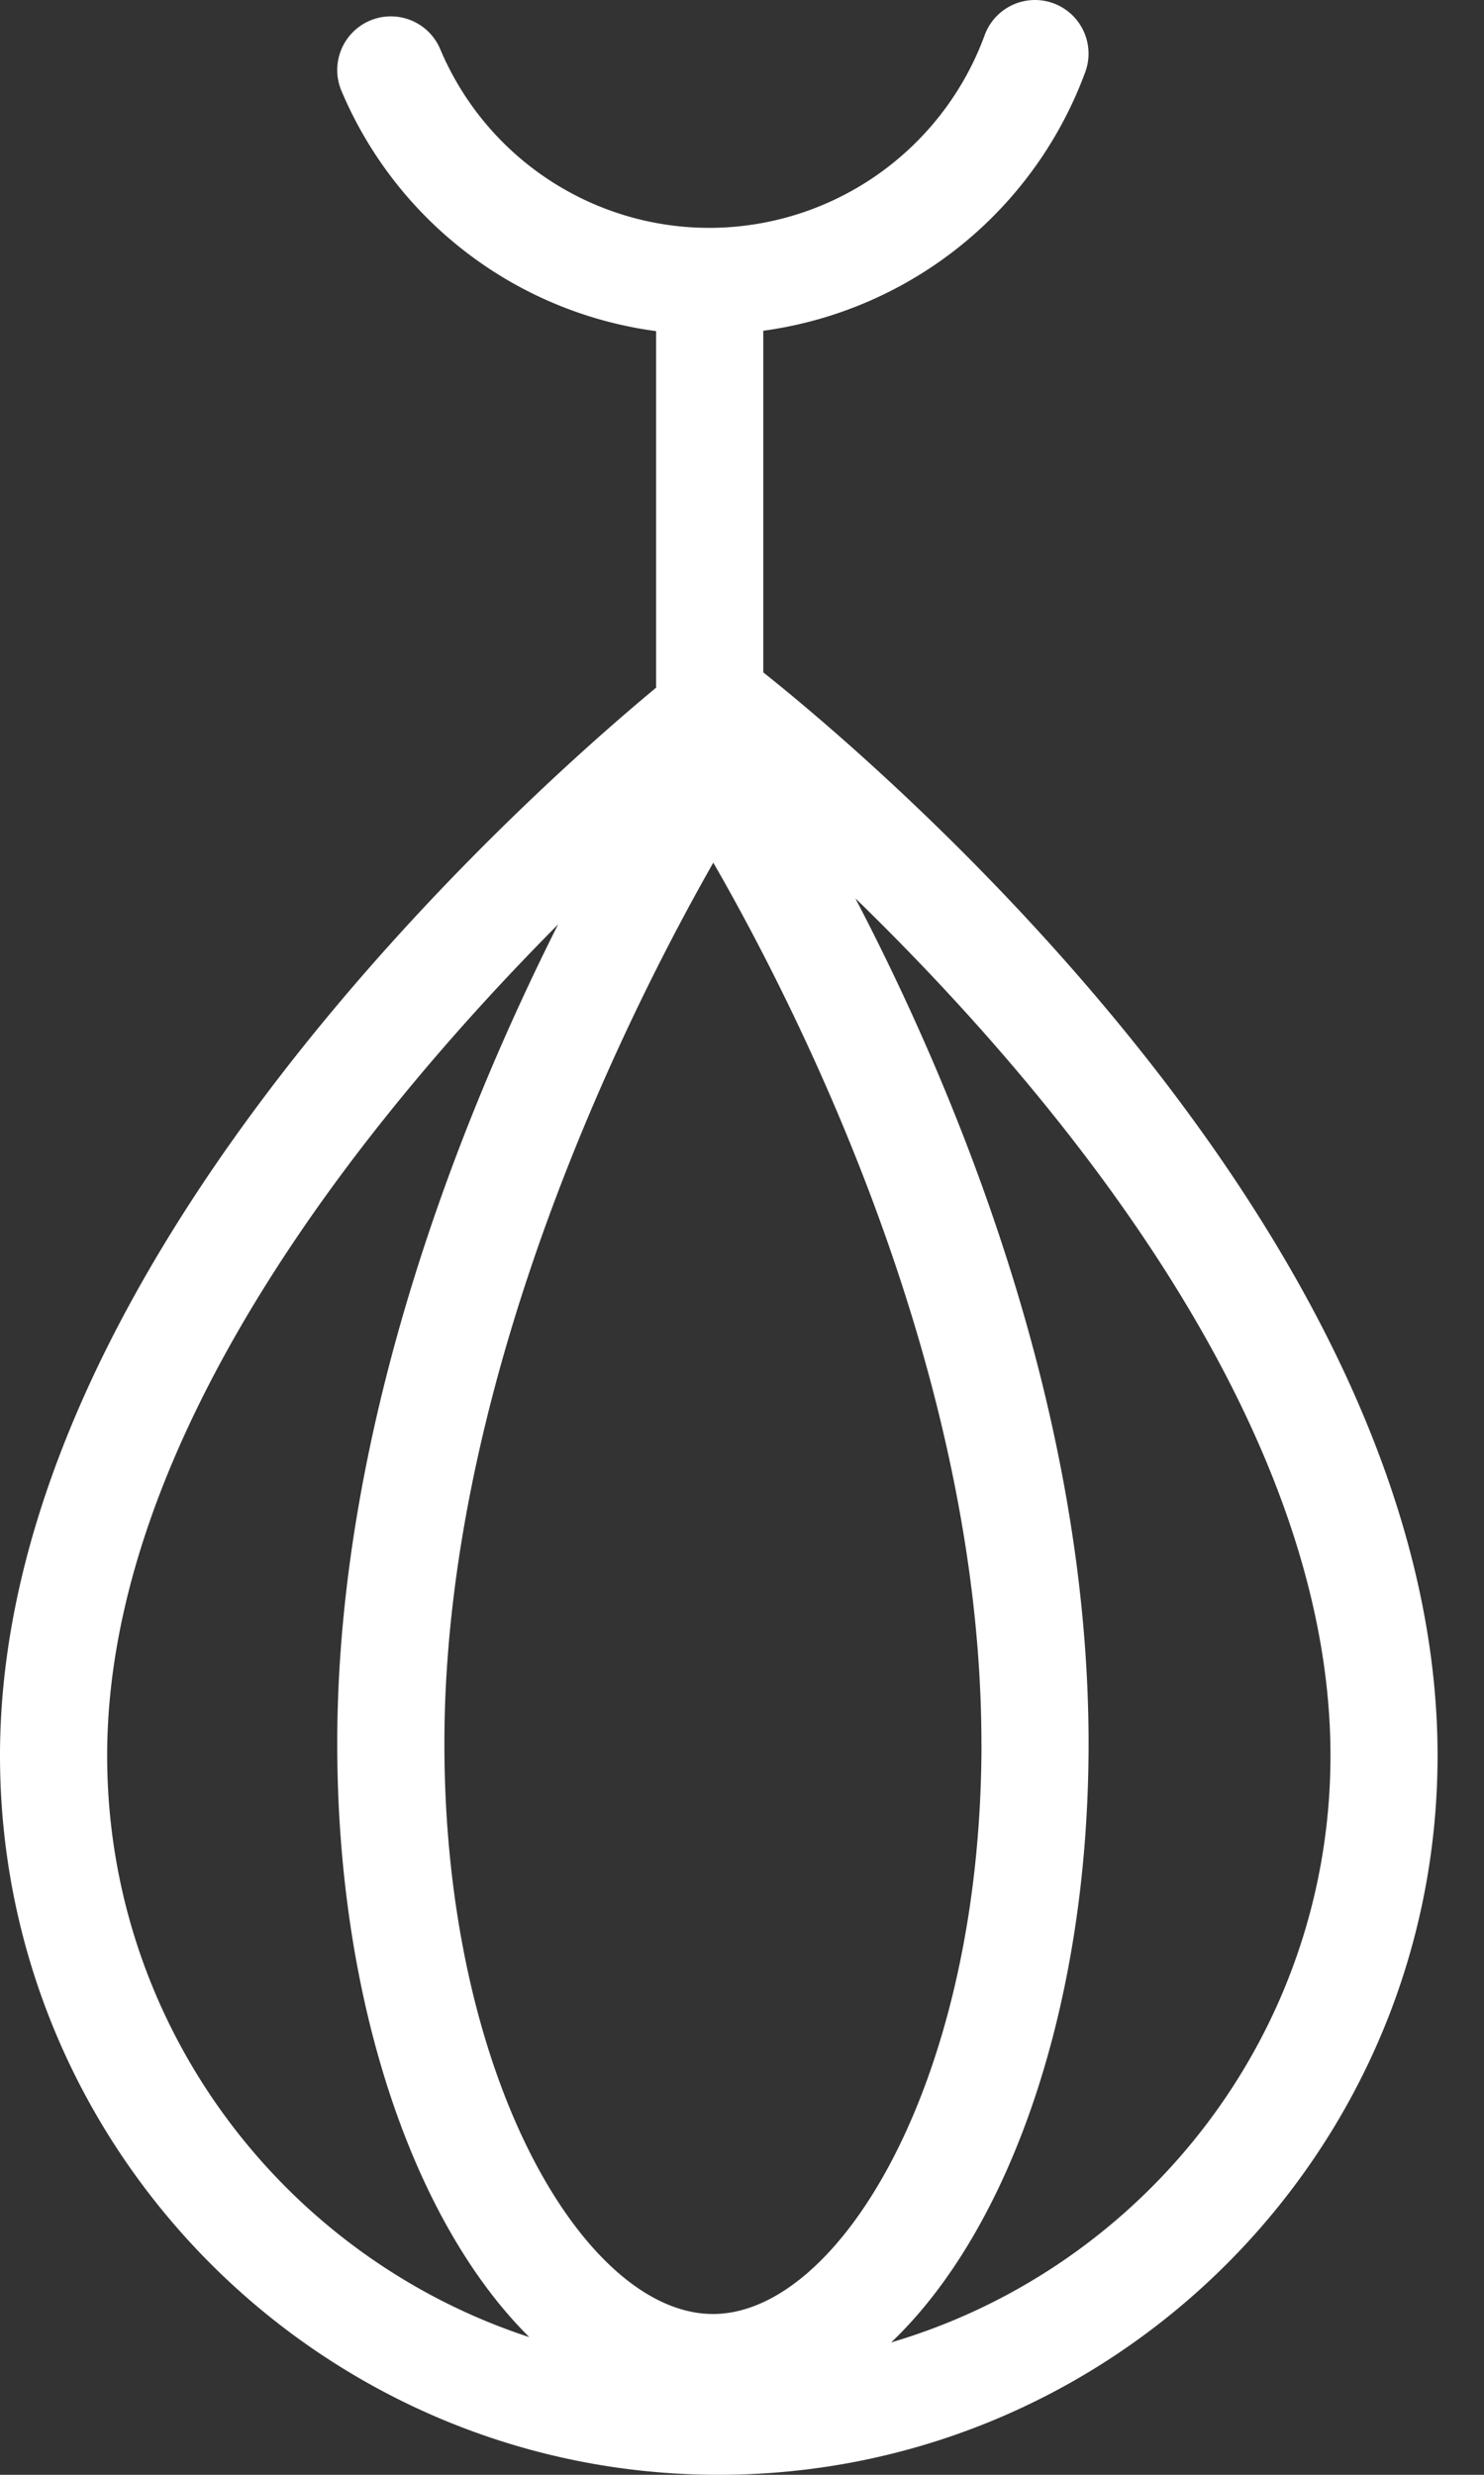 <svg xmlns="http://www.w3.org/2000/svg" width="24" height="40" viewBox="0 0 24 40"><rect x="0" y="0" width="24" height="40" fill="#333333" stroke="none"/><g><g><g><path fill="#fff" d="M10.611 11.115V5.352A6.448 6.448 0 0 1 5.523 1.47.866.866 0 1 1 7.119.793a4.723 4.723 0 0 0 4.359 2.89A4.748 4.748 0 0 0 15.924.57a.865.865 0 1 1 1.628.593 6.482 6.482 0 0 1-5.208 4.183v5.522c1.52 1.205 10.905 8.997 10.905 17.506C23.25 34.785 18.034 40 11.625 40 5.215 40 0 34.785 0 28.375c0-7.952 8.463-15.48 10.611-17.26zm5.261 17.066c0-6-2.938-11.81-4.336-14.238-1.398 2.455-4.349 8.337-4.349 14.238 0 5.433 2.29 9.22 4.343 9.22s4.342-3.788 4.343-9.22zM8.56 37.775c-1.866-1.85-3.106-5.411-3.106-9.594 0-5.148 2.013-10.143 3.572-13.24-3.07 3.09-7.293 8.273-7.293 13.434 0 4.384 2.87 8.106 6.827 9.4zm5.273-23.256c1.582 3.028 3.772 8.198 3.772 13.662 0 4.247-1.278 7.856-3.192 9.679 4.1-1.208 7.104-5 7.104-9.485 0-5.48-4.598-10.859-7.684-13.856z"/></g><g/></g></g></svg>